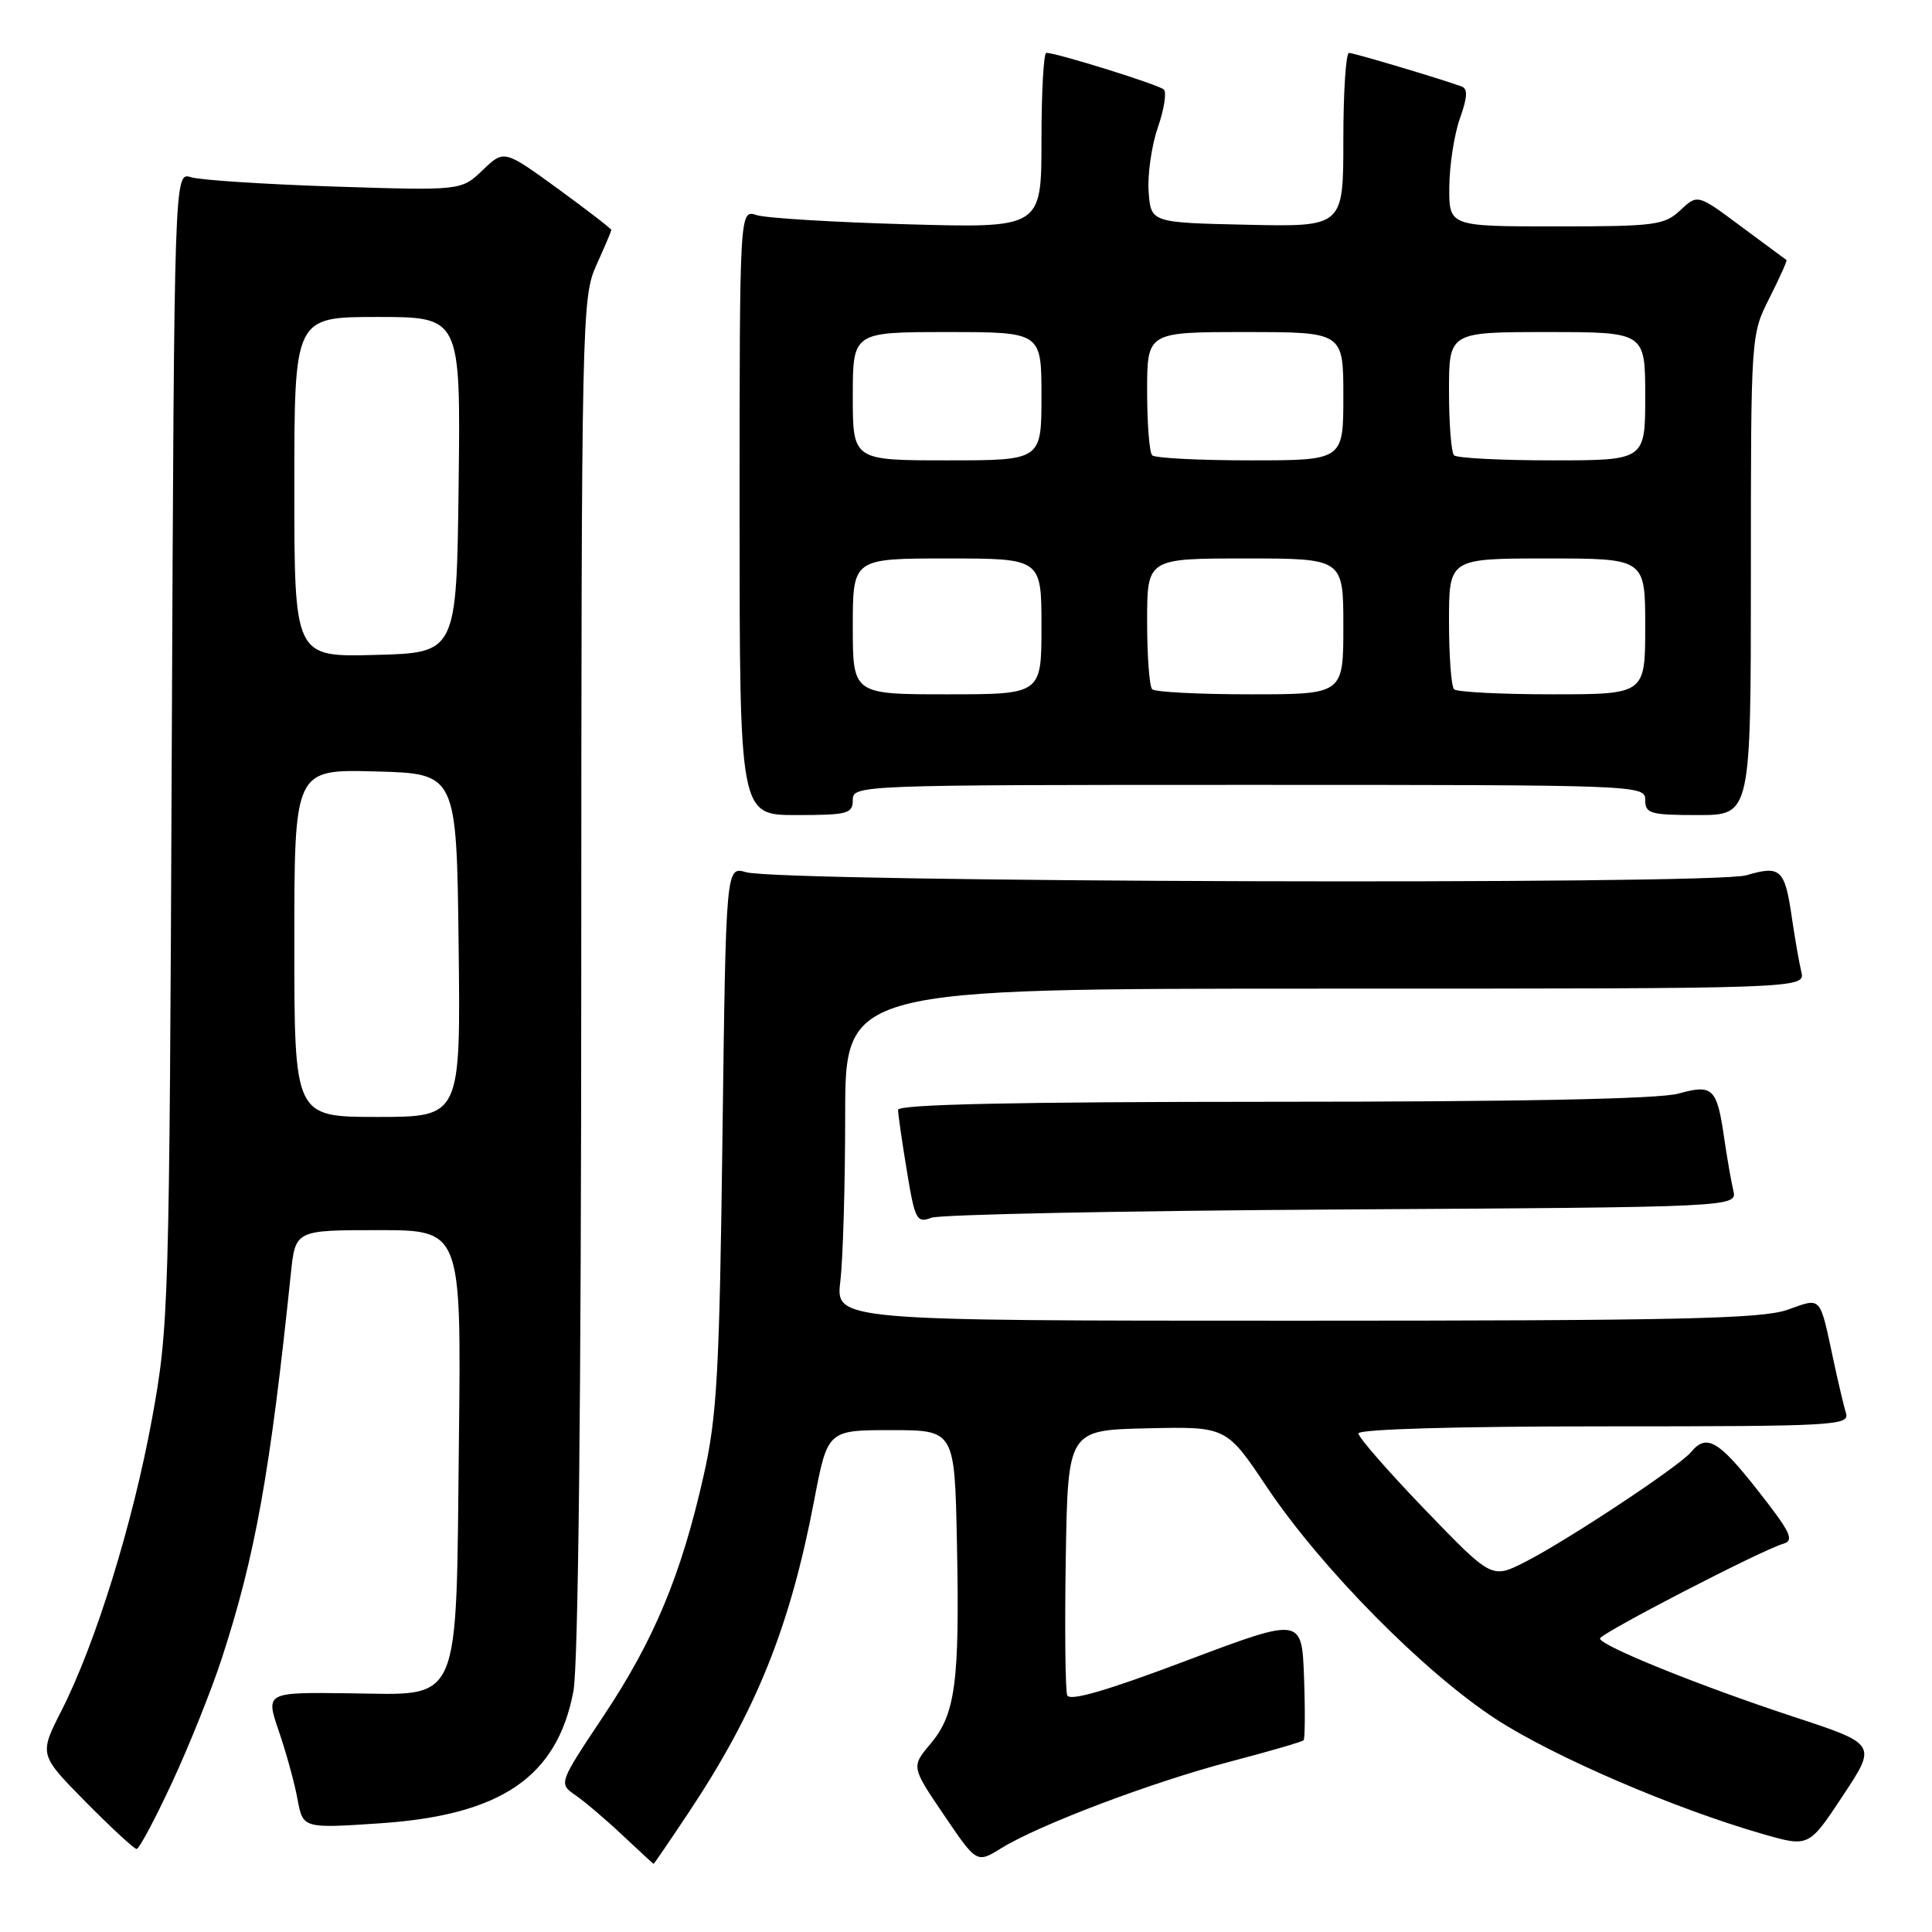 <?xml version="1.0" encoding="UTF-8" standalone="no"?>
<!DOCTYPE svg PUBLIC "-//W3C//DTD SVG 1.1//EN" "http://www.w3.org/Graphics/SVG/1.1/DTD/svg11.dtd" >
<svg xmlns="http://www.w3.org/2000/svg" xmlns:xlink="http://www.w3.org/1999/xlink" version="1.1" viewBox="0 0 256 256">
 <g >
 <path fill="currentColor"
d=" M 91.27 240.14 C 100.21 226.70 104.68 215.57 107.87 198.87 C 109.66 189.50 109.66 189.50 118.08 189.50 C 126.50 189.50 126.50 189.50 126.80 204.50 C 127.17 222.88 126.61 227.12 123.31 231.05 C 120.74 234.10 120.74 234.10 125.08 240.50 C 129.42 246.90 129.42 246.90 132.65 244.91 C 137.66 241.81 152.53 236.18 162.94 233.44 C 168.13 232.08 172.53 230.80 172.73 230.60 C 172.92 230.41 172.95 226.65 172.79 222.26 C 172.50 214.28 172.50 214.28 157.19 220.05 C 146.62 224.04 141.73 225.46 141.41 224.63 C 141.16 223.97 141.07 215.79 141.22 206.46 C 141.50 189.50 141.50 189.50 152.00 189.26 C 162.50 189.02 162.50 189.02 167.87 197.05 C 175.07 207.80 188.74 221.64 198.28 227.83 C 205.99 232.82 221.84 239.64 233.59 243.02 C 239.68 244.77 239.68 244.77 244.19 237.94 C 248.71 231.11 248.71 231.11 237.60 227.46 C 225.17 223.37 211.99 218.04 212.01 217.11 C 212.03 216.45 233.35 205.42 236.28 204.56 C 237.80 204.12 237.29 203.06 232.94 197.52 C 227.70 190.84 226.12 189.94 224.07 192.41 C 222.51 194.30 207.62 204.15 202.08 206.97 C 197.66 209.21 197.66 209.21 188.83 200.05 C 183.97 195.00 180.00 190.46 180.00 189.94 C 180.00 189.37 192.91 189.00 212.57 189.00 C 243.12 189.00 245.10 188.89 244.60 187.25 C 244.31 186.29 243.59 183.25 243.00 180.50 C 241.07 171.50 241.45 171.93 236.83 173.56 C 233.45 174.75 222.26 175.00 171.73 175.00 C 110.72 175.00 110.72 175.00 111.35 169.75 C 111.70 166.86 111.99 156.96 111.99 147.75 C 112.00 131.00 112.00 131.00 175.61 131.00 C 239.22 131.00 239.22 131.00 238.68 128.75 C 238.39 127.51 237.85 124.44 237.48 121.92 C 236.51 115.13 235.99 114.63 231.39 115.98 C 226.95 117.28 103.43 116.91 98.85 115.57 C 96.19 114.80 96.19 114.80 95.73 150.65 C 95.33 181.93 95.01 187.65 93.24 195.50 C 90.28 208.65 86.70 217.26 79.98 227.36 C 74.01 236.32 74.01 236.32 76.26 237.88 C 77.49 238.73 80.30 241.12 82.50 243.19 C 84.70 245.26 86.55 246.96 86.60 246.97 C 86.66 246.99 88.76 243.91 91.27 240.14 Z  M 22.80 236.19 C 25.05 231.35 28.01 223.97 29.37 219.81 C 33.82 206.18 35.79 195.21 38.54 168.75 C 39.14 163.00 39.14 163.00 50.13 163.00 C 61.12 163.00 61.12 163.00 60.81 190.75 C 60.41 226.60 61.30 224.55 46.31 224.37 C 35.19 224.23 35.19 224.23 36.94 229.37 C 37.91 232.19 39.03 236.25 39.42 238.39 C 40.14 242.28 40.14 242.28 50.32 241.60 C 66.41 240.52 73.82 235.47 75.98 224.10 C 76.62 220.71 77.01 185.73 77.02 129.11 C 77.04 41.99 77.10 39.38 79.02 35.14 C 80.11 32.74 81.00 30.64 81.00 30.47 C 81.00 30.30 77.80 27.84 73.90 24.99 C 66.79 19.83 66.79 19.83 63.96 22.54 C 61.12 25.26 61.12 25.26 44.31 24.72 C 35.06 24.42 26.51 23.86 25.30 23.48 C 23.09 22.79 23.09 22.79 22.76 99.15 C 22.44 173.65 22.37 175.80 20.14 188.00 C 17.60 201.87 12.66 217.80 8.14 226.68 C 5.18 232.50 5.18 232.50 11.34 238.75 C 14.73 242.18 17.77 244.99 18.10 245.00 C 18.44 245.00 20.55 241.04 22.80 236.19 Z  M 177.85 160.26 C 230.20 159.95 230.20 159.95 229.67 157.72 C 229.38 156.50 228.85 153.44 228.48 150.92 C 227.51 144.15 226.98 143.63 222.39 144.91 C 219.85 145.62 201.28 145.99 168.75 145.99 C 134.45 146.00 119.00 146.33 119.00 147.06 C 119.00 147.64 119.52 151.27 120.16 155.13 C 121.23 161.65 121.47 162.09 123.41 161.36 C 124.56 160.92 149.06 160.43 177.85 160.26 Z  M 113.00 106.00 C 113.00 104.03 113.67 104.00 165.50 104.00 C 217.33 104.00 218.00 104.03 218.00 106.00 C 218.00 107.81 218.67 108.00 225.00 108.00 C 232.00 108.00 232.00 108.00 232.00 76.17 C 232.00 44.34 232.00 44.34 234.47 39.47 C 235.82 36.79 236.83 34.54 236.72 34.46 C 236.60 34.38 233.90 32.38 230.72 30.02 C 224.94 25.71 224.94 25.71 222.65 27.86 C 220.54 29.84 219.31 30.00 206.19 30.00 C 192.00 30.00 192.00 30.00 192.04 24.75 C 192.07 21.86 192.70 17.78 193.45 15.68 C 194.45 12.86 194.51 11.76 193.66 11.45 C 190.52 10.33 179.41 7.02 178.75 7.01 C 178.34 7.01 178.00 12.19 178.00 18.53 C 178.00 30.06 178.00 30.06 165.25 29.78 C 152.50 29.50 152.50 29.50 152.20 25.41 C 152.04 23.16 152.58 19.34 153.41 16.92 C 154.25 14.51 154.61 12.23 154.21 11.86 C 153.54 11.22 140.00 7.00 138.64 7.00 C 138.29 7.00 138.00 12.23 138.00 18.61 C 138.00 30.22 138.00 30.22 120.25 29.72 C 110.49 29.45 101.49 28.90 100.25 28.50 C 98.00 27.77 98.00 27.77 98.00 67.88 C 98.00 108.00 98.00 108.00 105.50 108.00 C 112.33 108.00 113.00 107.82 113.00 106.00 Z  M 39.00 124.97 C 39.00 101.93 39.00 101.93 49.75 102.22 C 60.50 102.50 60.50 102.50 60.77 125.25 C 61.04 148.00 61.04 148.00 50.02 148.00 C 39.00 148.00 39.00 148.00 39.00 124.97 Z  M 39.00 64.53 C 39.00 42.00 39.00 42.00 50.02 42.00 C 61.04 42.00 61.04 42.00 60.77 64.25 C 60.50 86.50 60.50 86.50 49.75 86.78 C 39.00 87.07 39.00 87.07 39.00 64.53 Z  M 113.00 83.00 C 113.00 74.00 113.00 74.00 125.50 74.00 C 138.00 74.00 138.00 74.00 138.00 83.00 C 138.00 92.00 138.00 92.00 125.50 92.00 C 113.00 92.00 113.00 92.00 113.00 83.00 Z  M 152.67 91.33 C 152.30 90.97 152.00 86.92 152.00 82.33 C 152.00 74.00 152.00 74.00 165.00 74.00 C 178.00 74.00 178.00 74.00 178.00 83.00 C 178.00 92.00 178.00 92.00 165.67 92.00 C 158.88 92.00 153.03 91.70 152.67 91.33 Z  M 192.67 91.33 C 192.30 90.97 192.00 86.92 192.00 82.33 C 192.00 74.00 192.00 74.00 205.00 74.00 C 218.00 74.00 218.00 74.00 218.00 83.00 C 218.00 92.00 218.00 92.00 205.67 92.00 C 198.88 92.00 193.03 91.70 192.67 91.33 Z  M 113.00 52.50 C 113.00 44.00 113.00 44.00 125.50 44.00 C 138.00 44.00 138.00 44.00 138.00 52.50 C 138.00 61.00 138.00 61.00 125.50 61.00 C 113.00 61.00 113.00 61.00 113.00 52.50 Z  M 152.67 60.33 C 152.30 59.97 152.00 56.14 152.00 51.83 C 152.00 44.00 152.00 44.00 165.00 44.00 C 178.00 44.00 178.00 44.00 178.00 52.50 C 178.00 61.00 178.00 61.00 165.67 61.00 C 158.88 61.00 153.03 60.70 152.67 60.33 Z  M 192.67 60.33 C 192.30 59.97 192.00 56.14 192.00 51.83 C 192.00 44.00 192.00 44.00 205.00 44.00 C 218.00 44.00 218.00 44.00 218.00 52.50 C 218.00 61.00 218.00 61.00 205.67 61.00 C 198.88 61.00 193.03 60.70 192.67 60.33 Z "/>
</g>
</svg>
